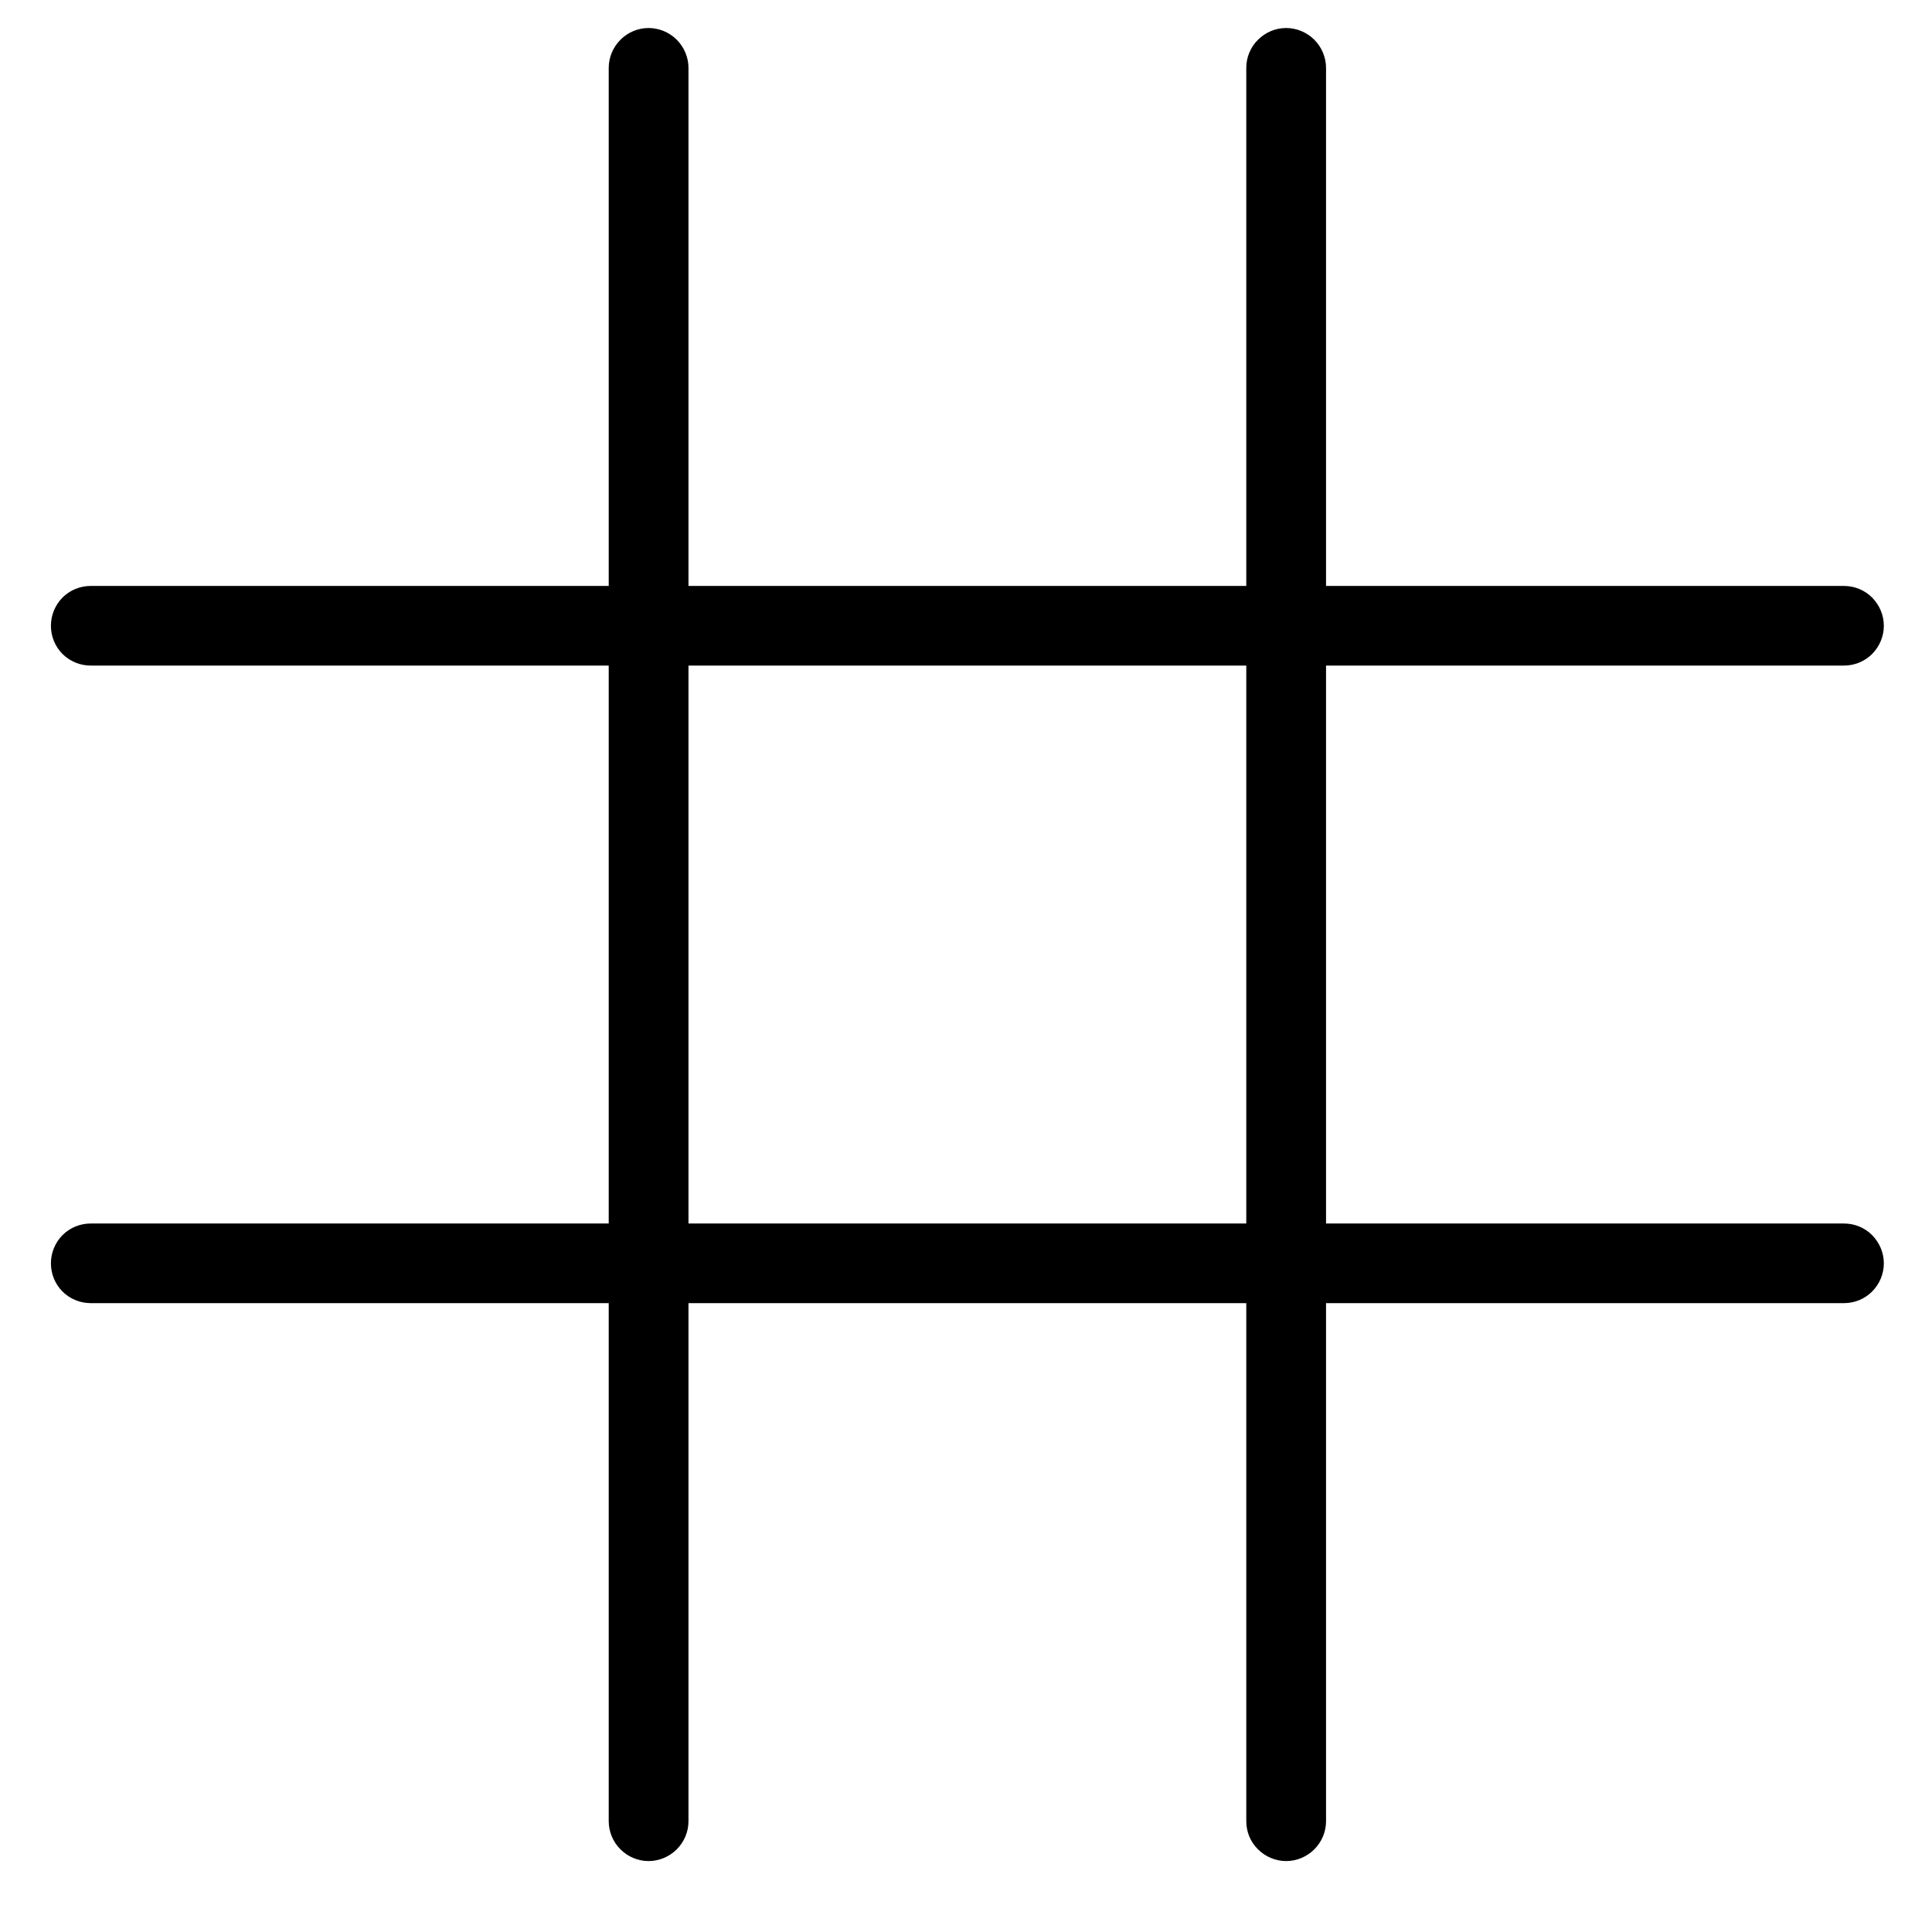 <svg width="14" height="14" viewBox="0 0 14 14" fill="none" xmlns="http://www.w3.org/2000/svg">
<path d="M13.362 8.866H9.609V4.823H13.362C13.439 4.823 13.512 4.793 13.566 4.739C13.62 4.685 13.651 4.611 13.651 4.535C13.651 4.458 13.62 4.385 13.566 4.33C13.512 4.276 13.439 4.246 13.362 4.246H9.609V0.492C9.609 0.416 9.578 0.342 9.524 0.288C9.47 0.234 9.396 0.203 9.32 0.203C9.243 0.203 9.17 0.234 9.116 0.288C9.061 0.342 9.031 0.416 9.031 0.492V4.246H4.989V0.492C4.989 0.416 4.958 0.342 4.904 0.288C4.85 0.234 4.776 0.203 4.7 0.203C4.623 0.203 4.55 0.234 4.496 0.288C4.442 0.342 4.411 0.416 4.411 0.492V4.246H0.657C0.581 4.246 0.507 4.276 0.453 4.33C0.399 4.385 0.369 4.458 0.369 4.535C0.369 4.611 0.399 4.685 0.453 4.739C0.507 4.793 0.581 4.823 0.657 4.823H4.411V8.866H0.657C0.581 8.866 0.507 8.896 0.453 8.95C0.399 9.005 0.369 9.078 0.369 9.155C0.369 9.231 0.399 9.305 0.453 9.359C0.507 9.413 0.581 9.443 0.657 9.443H4.411V13.197C4.411 13.274 4.442 13.347 4.496 13.401C4.55 13.455 4.623 13.486 4.7 13.486C4.776 13.486 4.85 13.455 4.904 13.401C4.958 13.347 4.989 13.274 4.989 13.197V9.443H9.031V13.197C9.031 13.274 9.061 13.347 9.116 13.401C9.17 13.455 9.243 13.486 9.32 13.486C9.396 13.486 9.47 13.455 9.524 13.401C9.578 13.347 9.609 13.274 9.609 13.197V9.443H13.362C13.439 9.443 13.512 9.413 13.566 9.359C13.62 9.305 13.651 9.231 13.651 9.155C13.651 9.078 13.62 9.005 13.566 8.95C13.512 8.896 13.439 8.866 13.362 8.866ZM4.989 8.866V4.823H9.031V8.866H4.989Z" fill="black"/>
</svg>
